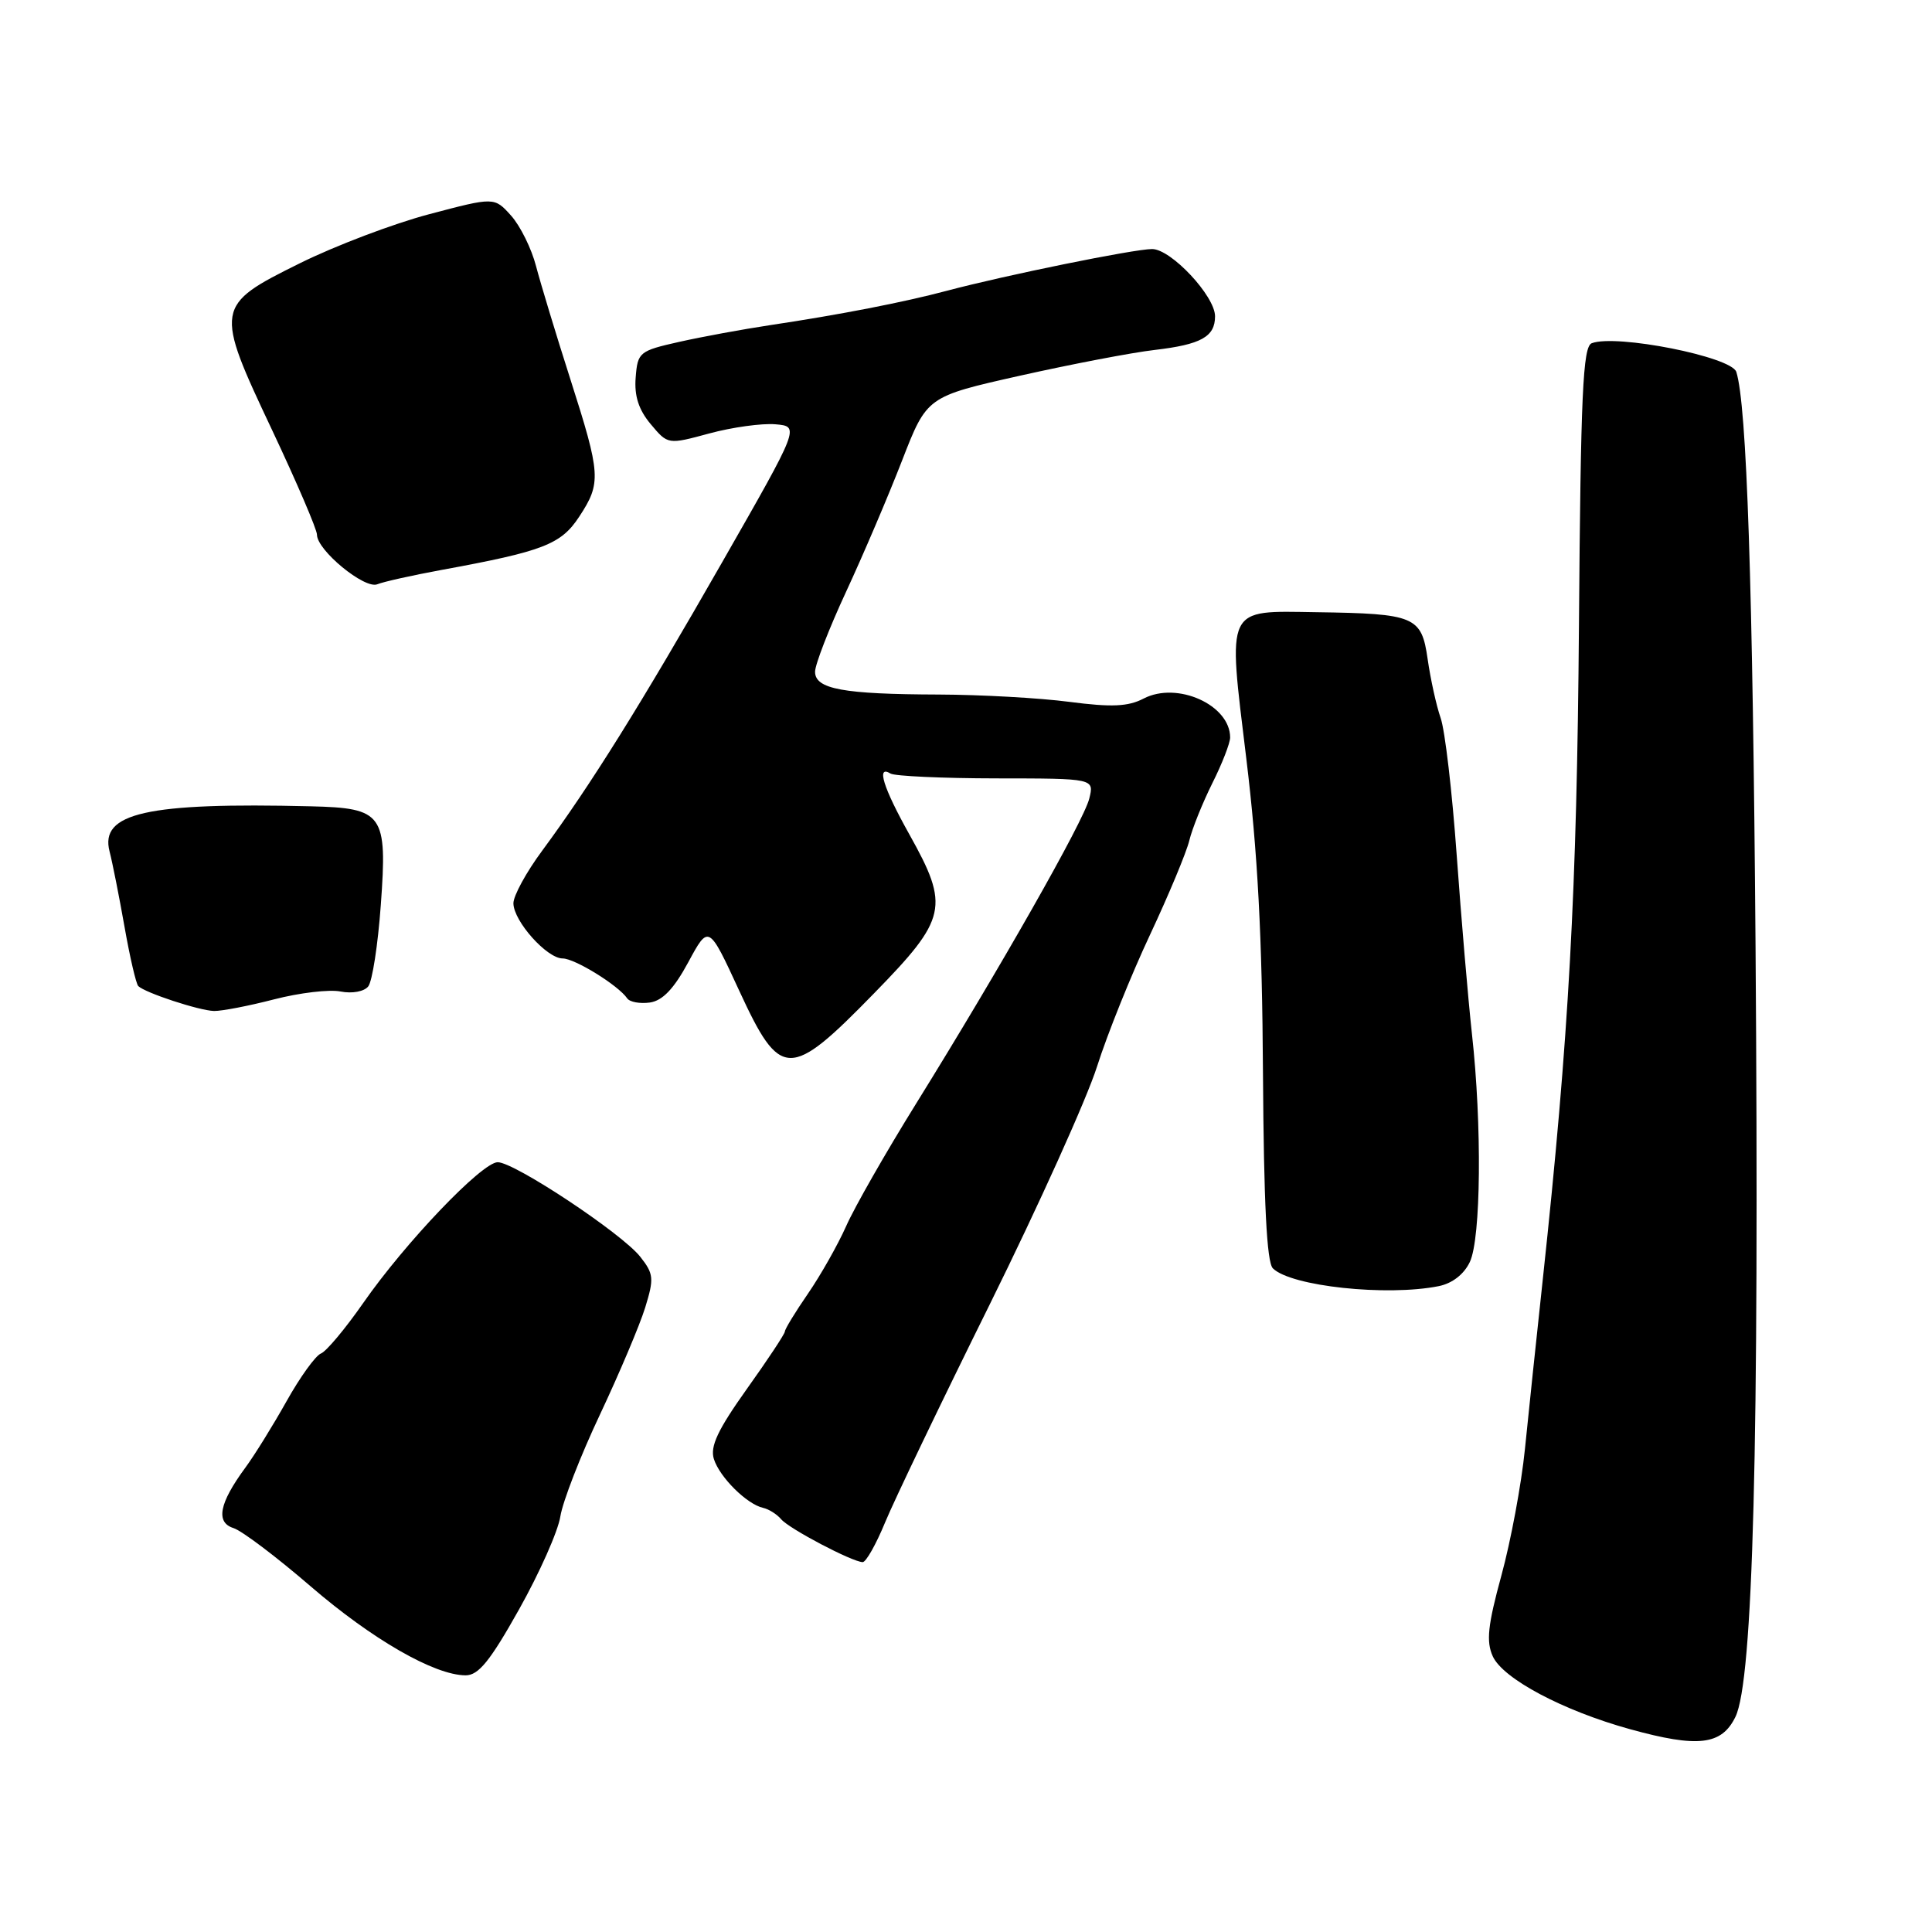 <?xml version="1.0" encoding="UTF-8" standalone="no"?>
<!DOCTYPE svg PUBLIC "-//W3C//DTD SVG 1.1//EN" "http://www.w3.org/Graphics/SVG/1.1/DTD/svg11.dtd" >
<svg xmlns="http://www.w3.org/2000/svg" xmlns:xlink="http://www.w3.org/1999/xlink" version="1.1" viewBox="0 0 256 256">
 <g >
 <path fill="currentColor"
d=" M 229.95 227.50 C 232.30 222.69 233.11 191.61 232.62 125.50 C 232.25 77.37 231.46 53.65 230.07 49.28 C 229.43 47.27 214.14 44.24 210.91 45.48 C 209.74 45.93 209.45 52.22 209.22 82.76 C 208.95 118.10 207.89 137.39 204.43 169.50 C 203.60 177.20 202.53 187.33 202.06 192.02 C 201.59 196.70 200.18 204.24 198.94 208.77 C 197.14 215.36 196.91 217.50 197.80 219.47 C 199.16 222.45 207.13 226.68 216.00 229.13 C 224.99 231.61 228.12 231.25 229.95 227.50 Z  M 68.78 213.25 C 71.48 208.44 73.95 202.89 74.25 200.93 C 74.56 198.97 76.92 192.89 79.50 187.43 C 82.07 181.97 84.77 175.59 85.49 173.26 C 86.68 169.40 86.62 168.79 84.84 166.53 C 82.41 163.44 68.18 154.00 65.95 154.00 C 63.87 154.00 53.70 164.64 48.11 172.68 C 45.74 176.08 43.23 179.08 42.52 179.35 C 41.81 179.63 39.76 182.47 37.97 185.67 C 36.17 188.88 33.71 192.85 32.49 194.50 C 29.04 199.20 28.55 201.72 30.94 202.48 C 32.05 202.83 36.64 206.30 41.14 210.18 C 49.32 217.23 57.56 221.97 61.69 221.99 C 63.40 222.00 64.94 220.10 68.78 213.25 Z  M 117.27 201.75 C 118.46 198.86 124.70 185.85 131.15 172.83 C 137.59 159.81 143.99 145.64 145.36 141.33 C 146.73 137.02 149.89 129.17 152.38 123.87 C 154.86 118.58 157.21 112.95 157.59 111.37 C 157.97 109.79 159.35 106.38 160.64 103.78 C 161.94 101.19 163.00 98.46 163.00 97.72 C 163.00 93.41 155.99 90.25 151.54 92.56 C 149.49 93.63 147.30 93.73 141.70 93.00 C 137.74 92.48 129.94 92.05 124.37 92.03 C 111.72 91.99 108.00 91.31 108.00 89.01 C 108.00 88.06 109.85 83.28 112.12 78.39 C 114.39 73.50 117.72 65.69 119.53 61.02 C 122.82 52.55 122.82 52.55 135.16 49.78 C 141.95 48.26 149.97 46.72 153.00 46.37 C 159.15 45.65 161.00 44.62 161.00 41.91 C 161.00 39.23 155.17 33.00 152.66 33.00 C 150.27 33.00 133.22 36.47 125.50 38.52 C 119.72 40.06 111.28 41.70 102.00 43.09 C 98.42 43.63 93.03 44.62 90.00 45.30 C 84.71 46.49 84.49 46.67 84.23 50.02 C 84.03 52.46 84.63 54.31 86.23 56.21 C 88.50 58.92 88.50 58.92 94.00 57.43 C 97.03 56.61 100.96 56.07 102.74 56.22 C 105.98 56.50 105.98 56.50 95.69 74.50 C 84.89 93.40 78.25 104.04 71.85 112.71 C 69.73 115.57 68.01 118.72 68.03 119.71 C 68.07 122.08 72.47 127.00 74.55 127.00 C 76.16 127.00 81.91 130.55 83.11 132.29 C 83.45 132.78 84.80 133.02 86.11 132.84 C 87.79 132.60 89.30 131.02 91.20 127.50 C 93.90 122.50 93.90 122.50 97.94 131.25 C 103.41 143.09 104.61 143.11 115.82 131.62 C 125.51 121.70 125.85 120.14 120.50 110.57 C 117.02 104.35 116.08 101.32 118.00 102.50 C 118.56 102.84 124.86 103.13 132.00 103.14 C 145.00 103.15 145.00 103.15 144.33 105.83 C 143.59 108.81 132.51 128.32 121.38 146.25 C 117.37 152.71 113.20 160.01 112.12 162.47 C 111.03 164.92 108.76 168.94 107.07 171.40 C 105.38 173.85 104.00 176.12 104.00 176.43 C 104.00 176.74 101.73 180.17 98.95 184.06 C 95.12 189.44 94.07 191.66 94.59 193.32 C 95.35 195.74 98.97 199.33 101.12 199.80 C 101.88 199.97 102.95 200.65 103.50 201.30 C 104.55 202.56 112.92 206.96 114.31 206.99 C 114.75 206.99 116.08 204.64 117.27 201.75 Z  M 190.64 170.42 C 192.43 170.06 193.99 168.85 194.76 167.22 C 196.24 164.10 196.38 149.06 195.04 137.00 C 194.53 132.32 193.62 121.66 193.02 113.31 C 192.42 104.95 191.47 96.77 190.89 95.13 C 190.32 93.49 189.55 89.98 189.17 87.33 C 188.36 81.67 187.50 81.31 174.44 81.12 C 162.30 80.94 162.67 80.16 165.14 100.50 C 166.65 112.91 167.25 124.17 167.35 142.20 C 167.46 159.40 167.85 167.25 168.66 168.06 C 171.04 170.44 183.74 171.80 190.64 170.42 Z  M 36.32 132.42 C 39.68 131.55 43.64 131.08 45.13 131.38 C 46.66 131.68 48.24 131.39 48.79 130.71 C 49.33 130.04 50.08 125.18 50.46 119.90 C 51.34 107.85 50.79 107.07 41.18 106.84 C 19.45 106.31 13.19 107.72 14.52 112.83 C 14.90 114.30 15.79 118.79 16.50 122.81 C 17.21 126.84 18.03 130.36 18.32 130.66 C 19.22 131.55 26.39 133.91 28.36 133.96 C 29.38 133.98 32.96 133.29 36.32 132.42 Z  M 58.50 75.52 C 71.99 73.05 74.34 72.14 76.75 68.46 C 79.69 63.98 79.62 62.90 75.57 50.23 C 73.68 44.33 71.64 37.59 71.03 35.27 C 70.43 32.94 68.93 29.92 67.72 28.57 C 65.50 26.10 65.50 26.10 56.88 28.38 C 52.14 29.63 44.42 32.56 39.74 34.88 C 28.45 40.47 28.40 40.78 36.08 57.04 C 39.33 63.94 42.00 70.15 42.00 70.85 C 42.00 72.91 48.31 78.10 49.99 77.42 C 50.82 77.08 54.65 76.23 58.50 75.52 Z "/>
</g>
</svg>